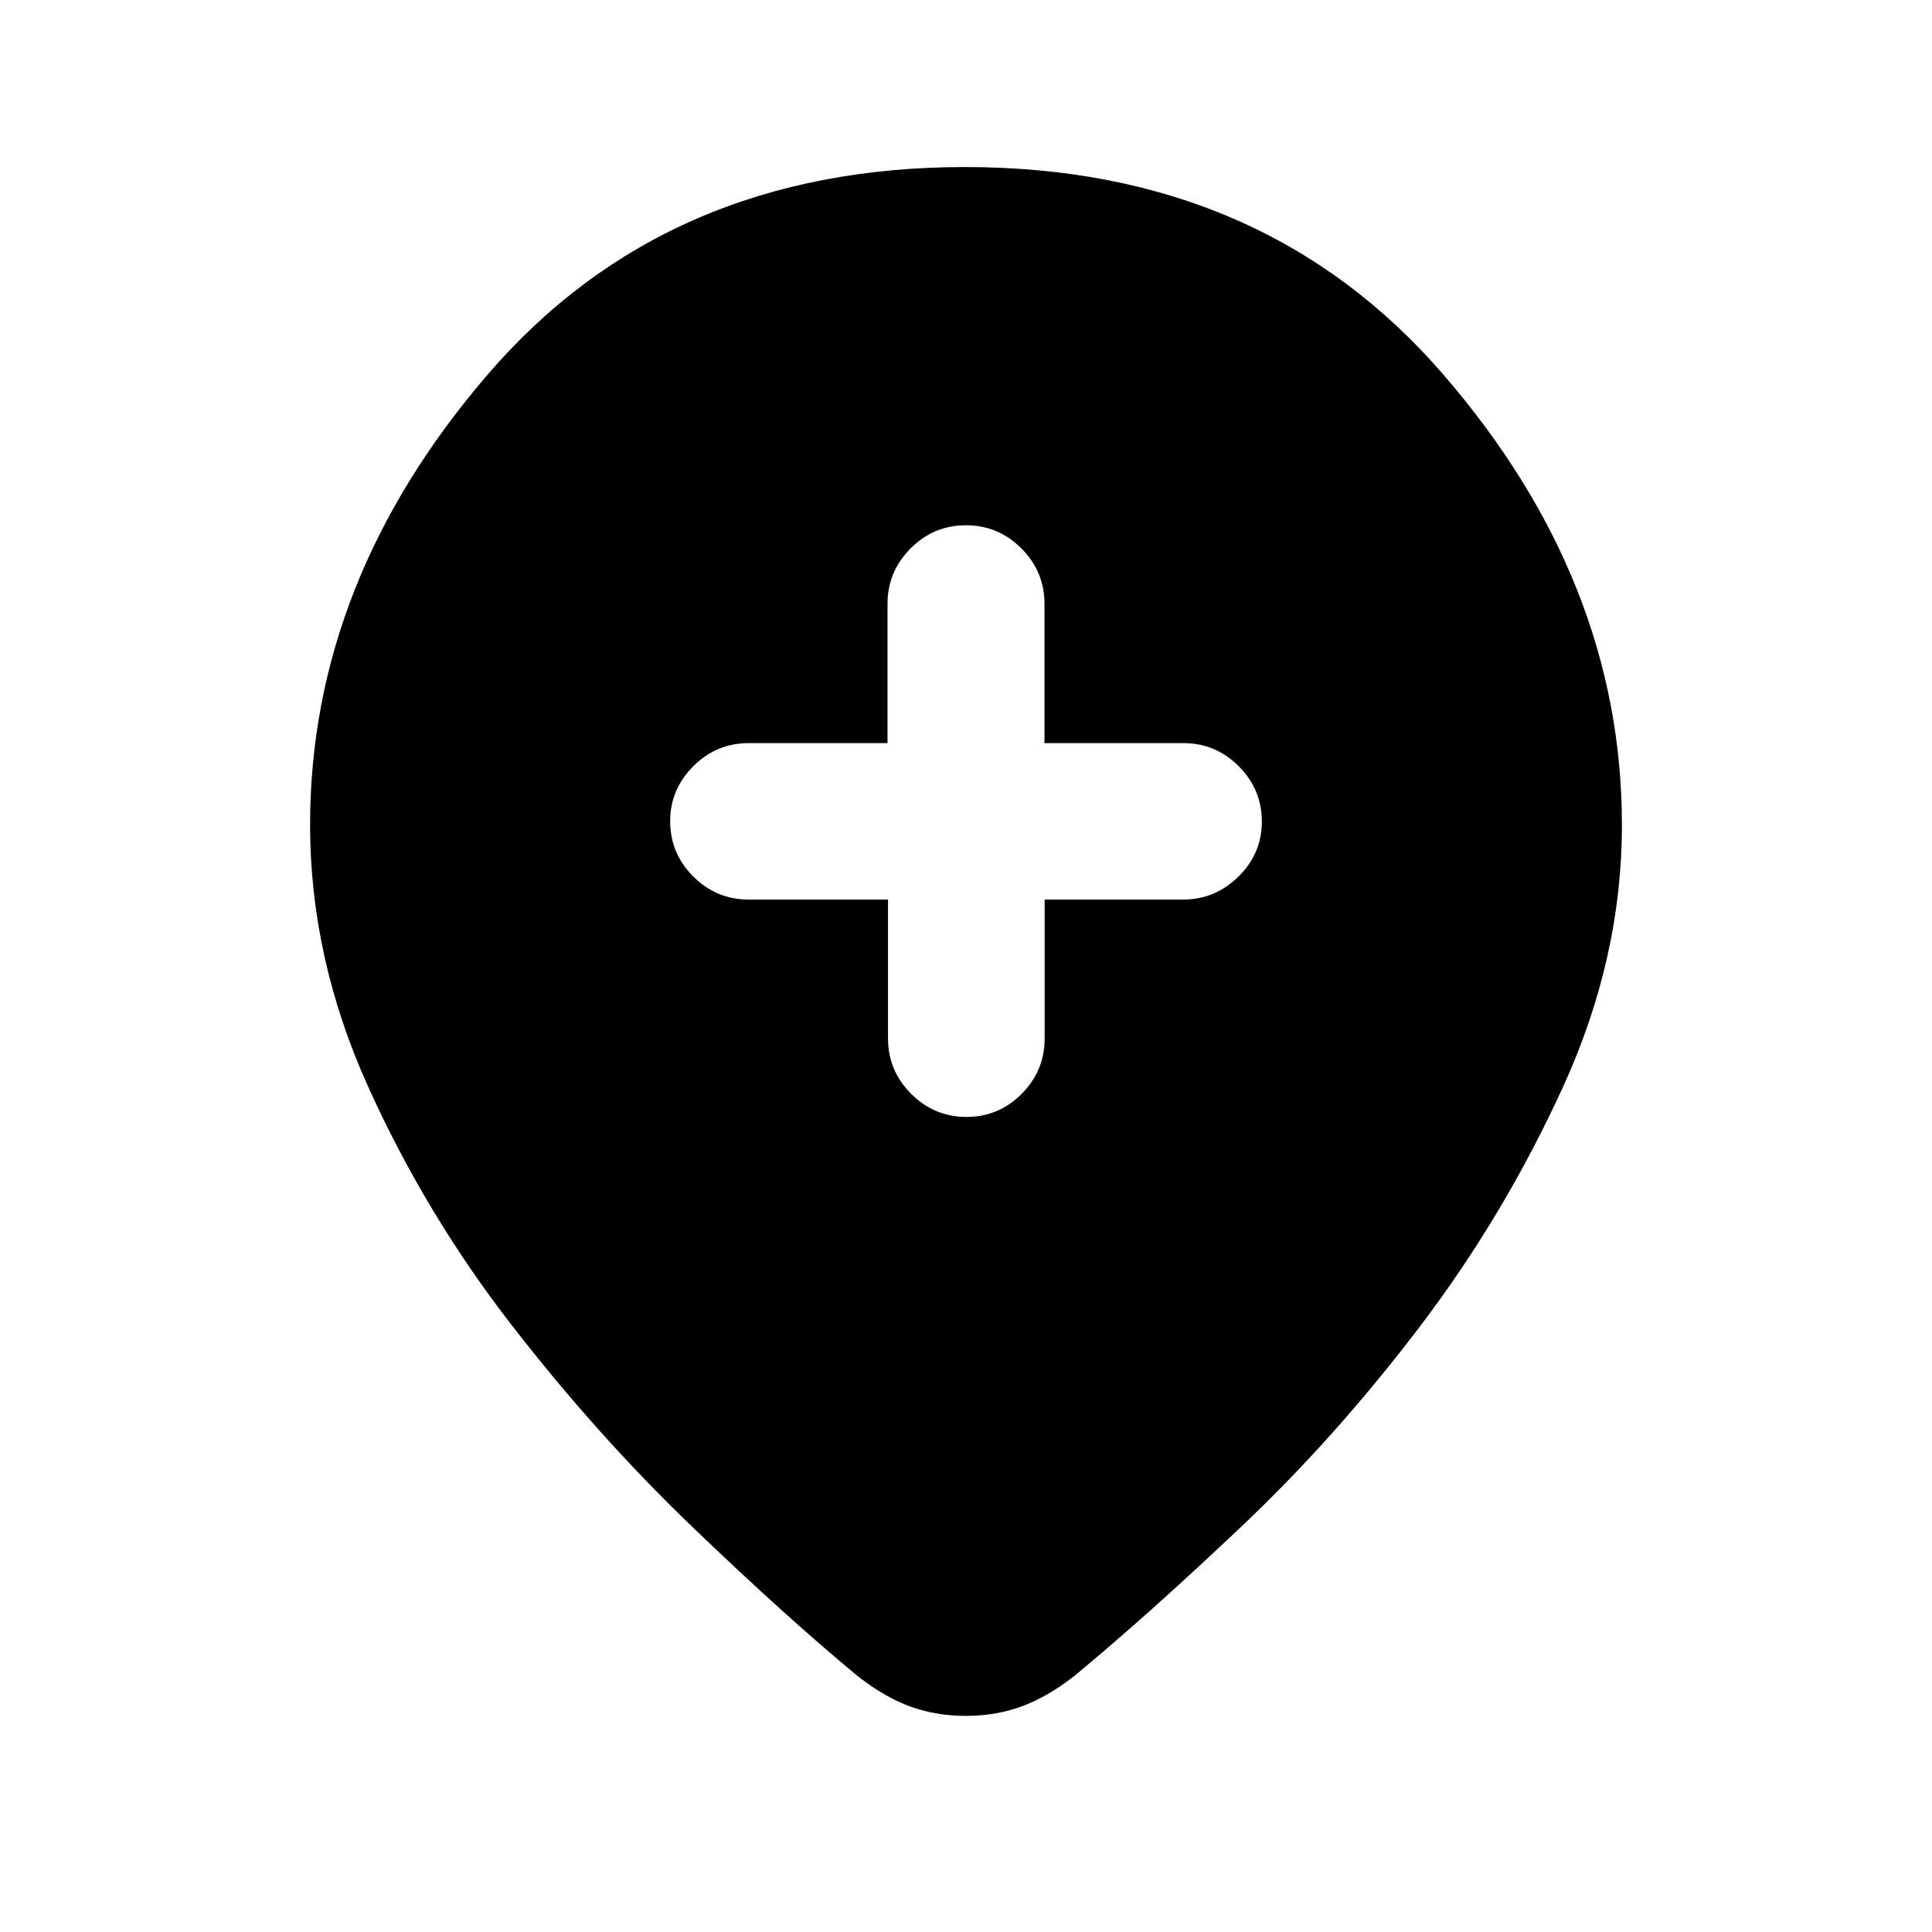<svg xmlns="http://www.w3.org/2000/svg" height="20" viewBox="0 -960 960 960" width="20"><path d="M441.25-513v69q0 16.05 11.51 27.52Q464.26-405 480.25-405q15.99 0 27.41-11.48 11.42-11.47 11.42-27.52v-69h68.69q15.98 0 27.6-11.42Q627-535.84 627-551.8q0-15.97-11.48-27.46-11.47-11.49-27.52-11.49h-69v-69.17q0-16.08-11.48-27.58T479.99-699q-16.06 0-27.52 11.5Q441-676 441-659.92v69.17h-69q-16.05 0-27.52 11.51Q333-567.74 333-551.99q0 16.06 11.5 27.52Q356-513 372.08-513h69.17ZM480-107.39q-14.69 0-27.38-4.53-12.7-4.54-26.16-15-35.84-29.62-82.77-74.7-46.92-45.07-89.57-100.11-42.66-55.04-71.35-118.65-28.69-63.62-28.69-129.7 0-121.46 88.57-224.19Q331.23-877 479.5-877q148.27 0 237.35 102.73 89.07 102.73 89.07 224.19 0 66.08-29.19 130-29.19 63.93-71.15 119.16-41.97 55.23-88.89 99.61-46.92 44.39-82.77 74-13.32 10.46-26.19 15.19-12.86 4.73-27.73 4.73Z"/></svg>